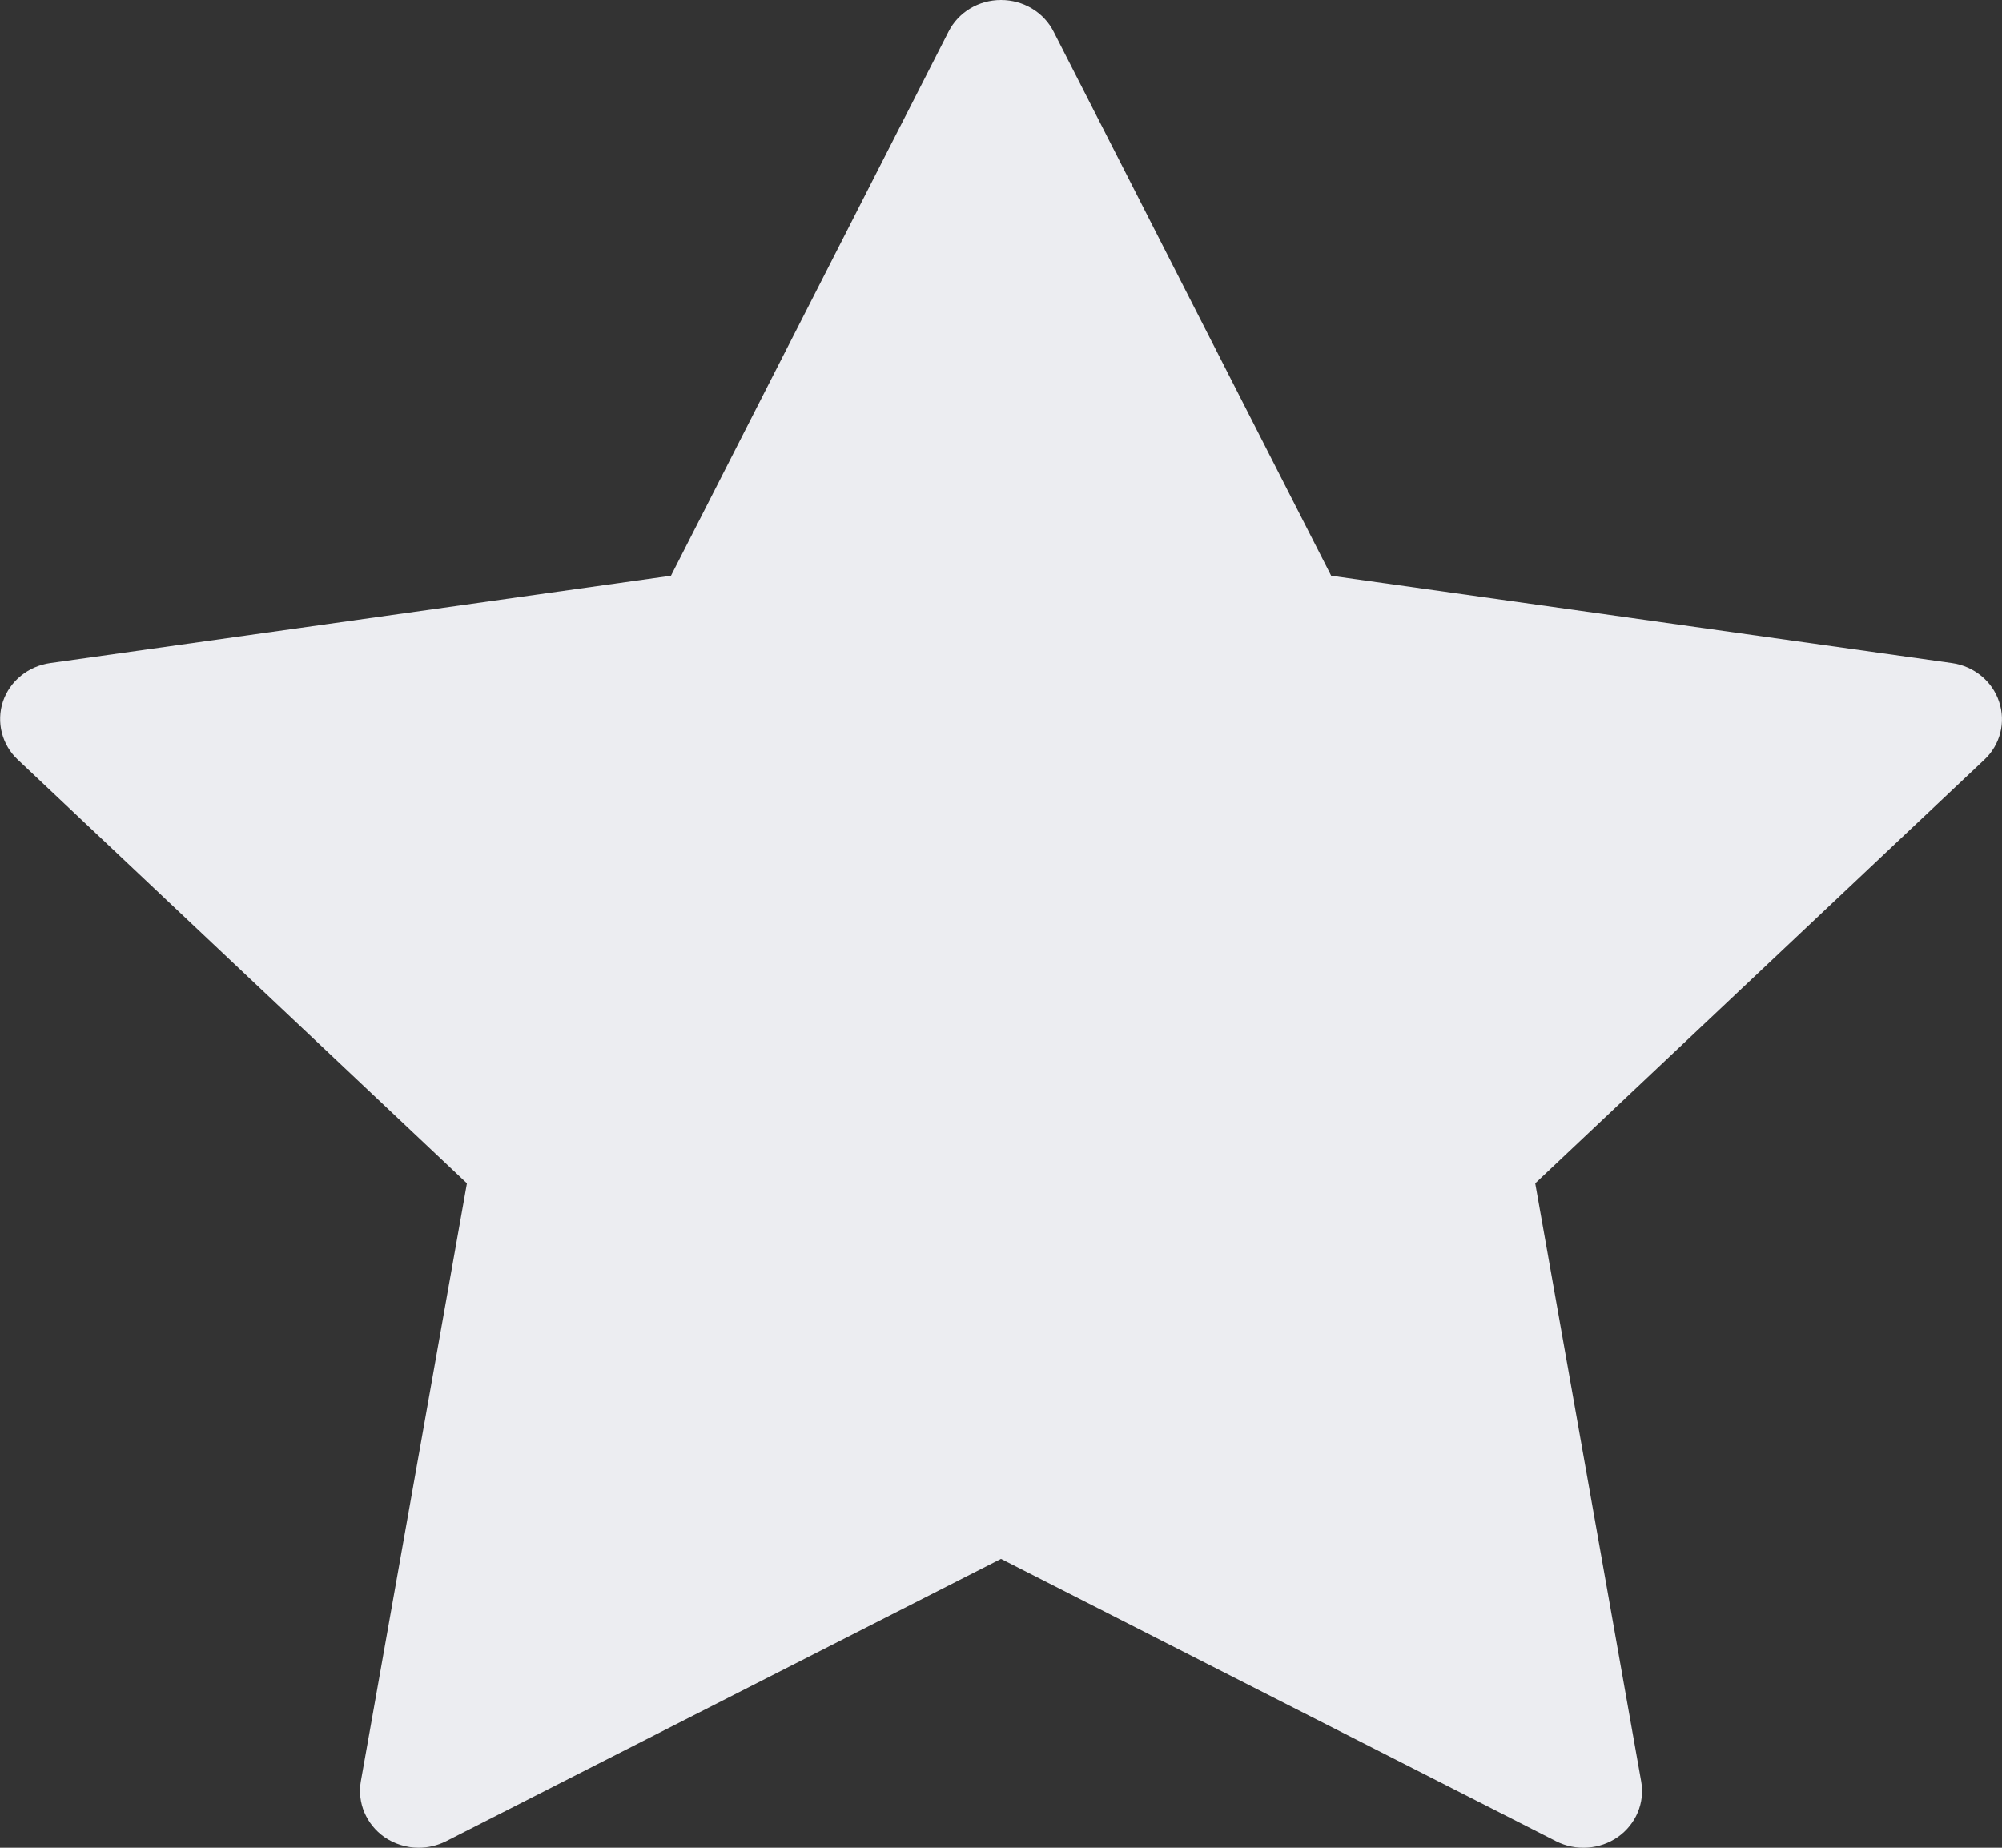 <svg
        xmlns="http://www.w3.org/2000/svg"
        xmlns:xlink="http://www.w3.org/1999/xlink"
        width="13px" height="12px">
    <rect width="100%" height="100%" fill="#333333" stroke="none"/>
    <path fill-rule="evenodd"  fill="rgb(236, 237, 241)"
          d="M12.981,4.557 C12.937,4.423 12.817,4.326 12.674,4.306 L8.644,3.739 L6.842,0.206 C6.778,0.079 6.645,-0.000 6.500,-0.000 C6.355,-0.000 6.223,0.079 6.159,0.206 L4.357,3.739 L0.327,4.306 C0.183,4.326 0.064,4.423 0.019,4.556 C-0.025,4.690 0.012,4.837 0.116,4.934 L3.032,7.685 L2.343,11.569 C2.319,11.708 2.378,11.847 2.495,11.930 C2.561,11.976 2.640,12.000 2.719,12.000 C2.779,12.000 2.840,11.986 2.896,11.958 L6.500,10.124 L10.105,11.958 C10.233,12.023 10.389,12.012 10.506,11.930 C10.623,11.847 10.682,11.708 10.657,11.569 L9.969,7.685 L12.885,4.934 C12.989,4.837 13.026,4.690 12.981,4.557 Z"/>
</svg>